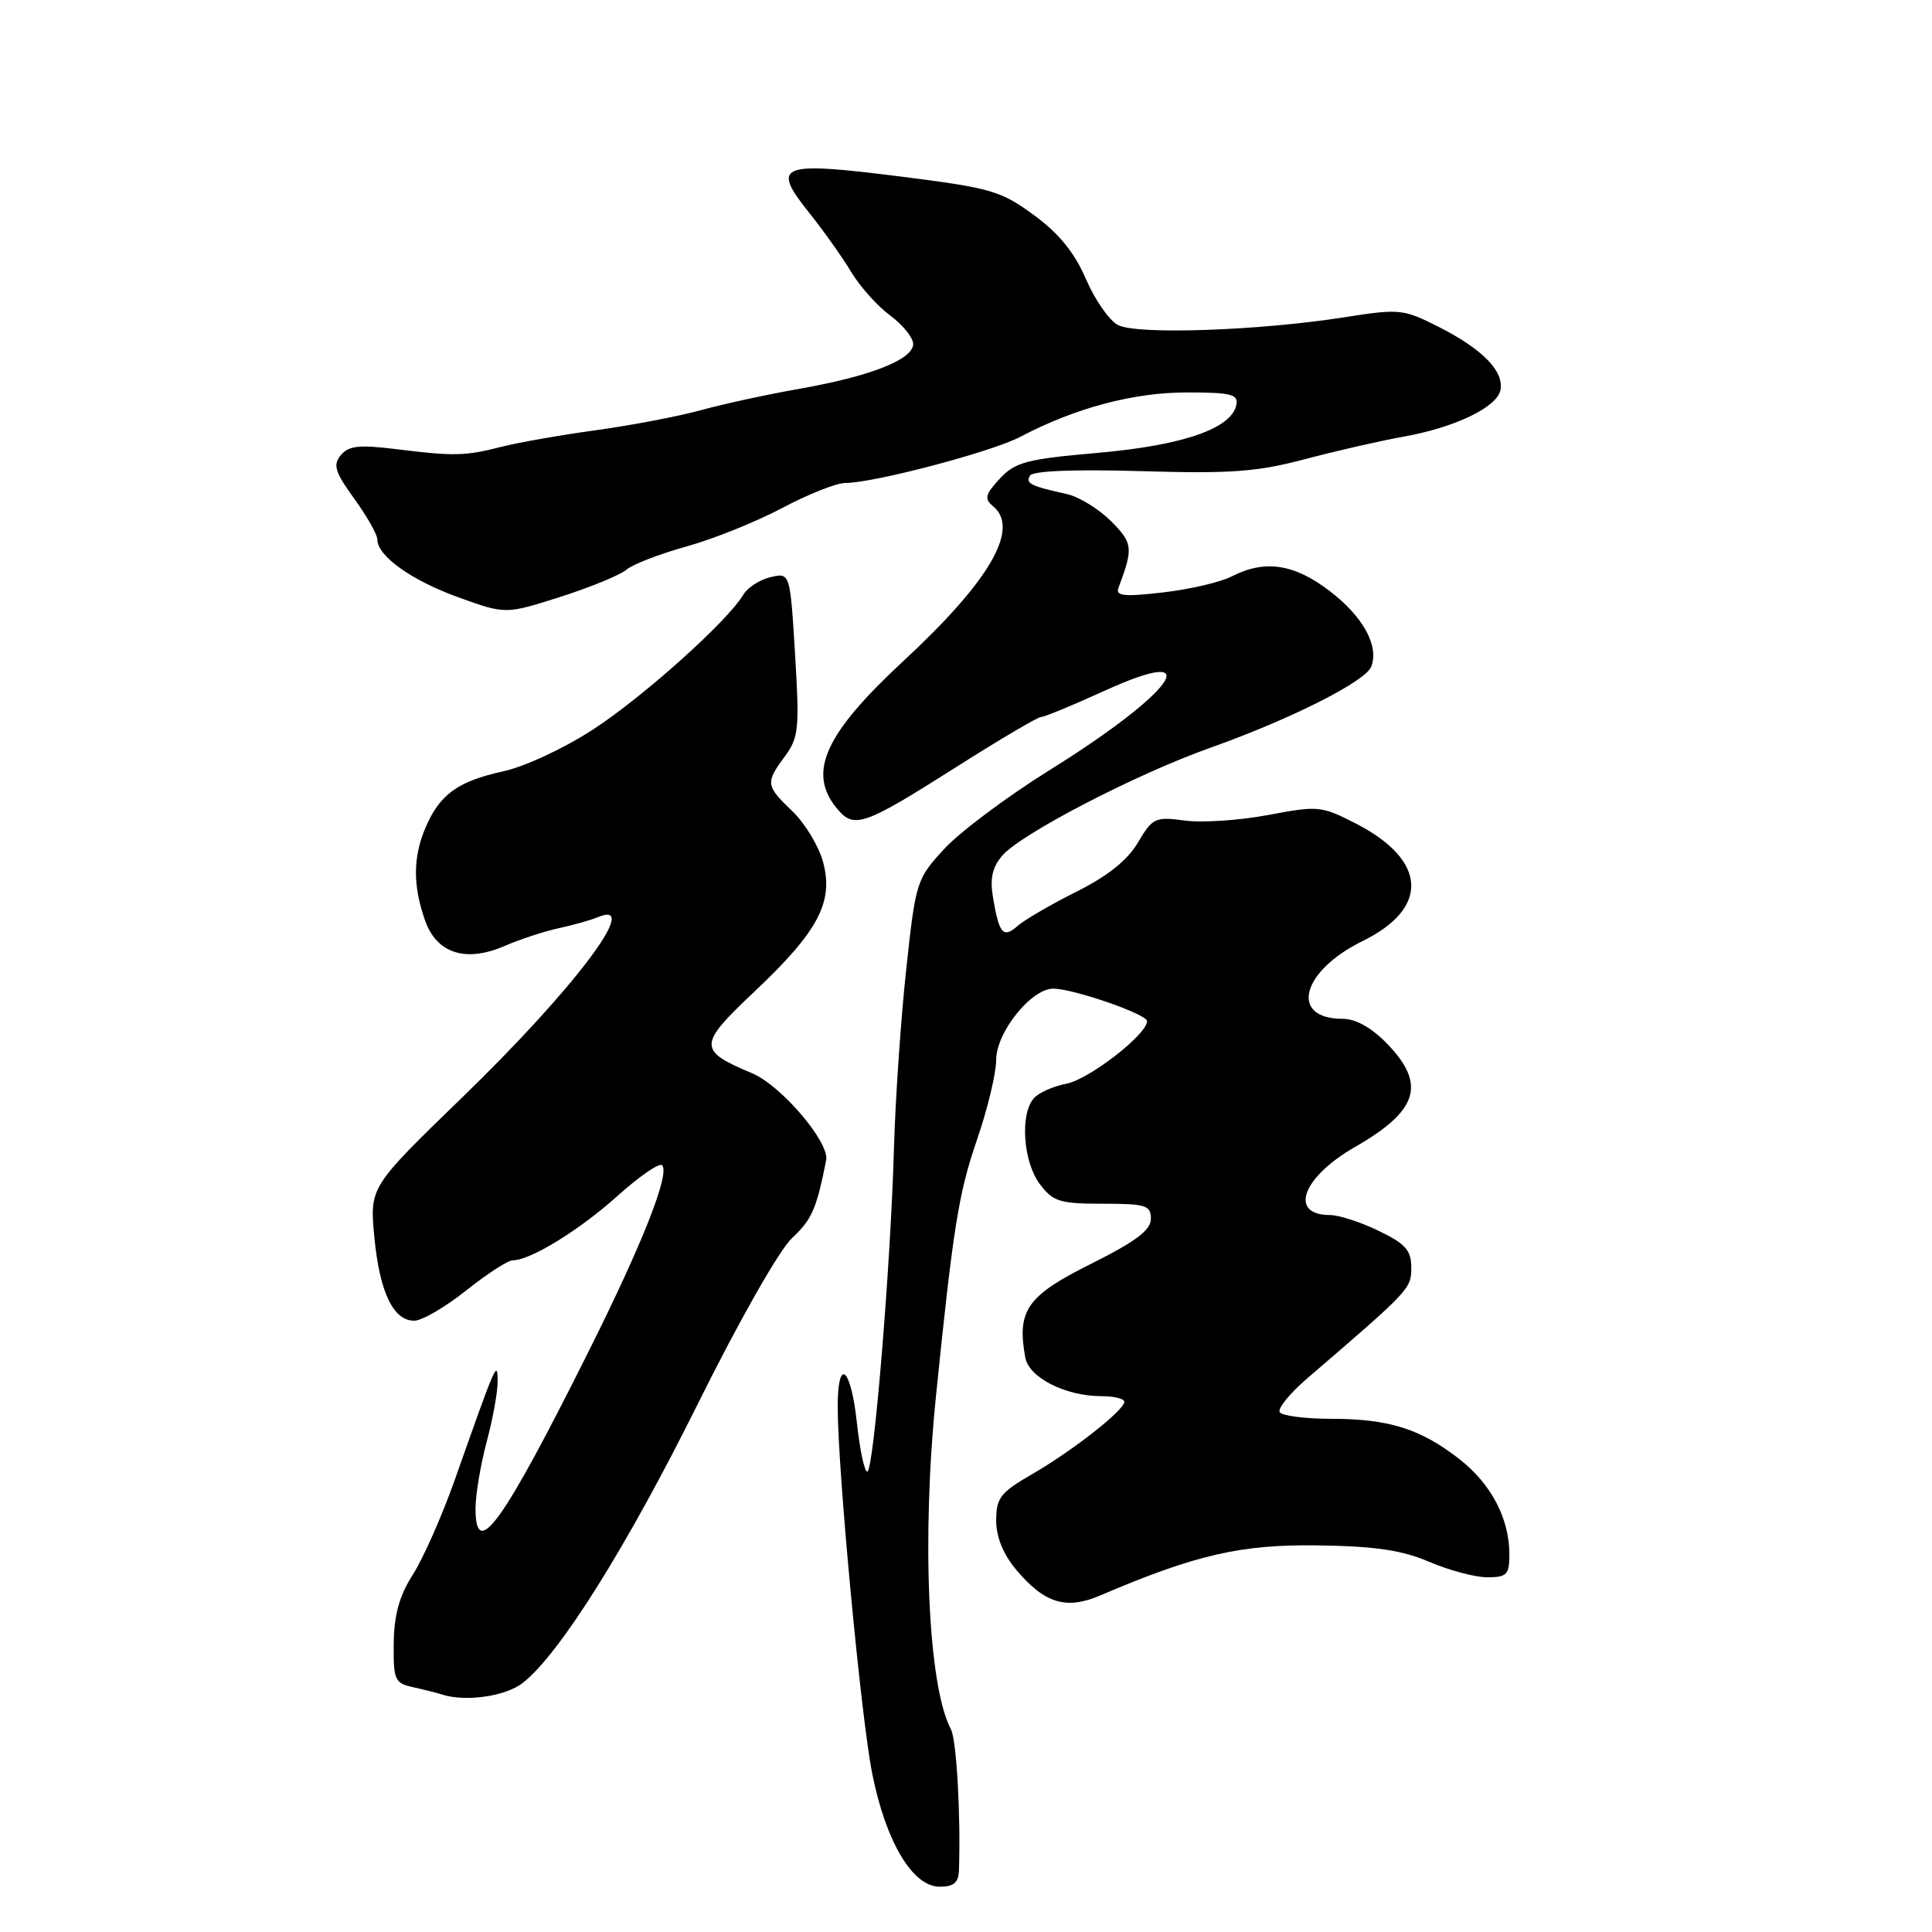 <?xml version="1.0" encoding="UTF-8" standalone="no"?>
<!DOCTYPE svg PUBLIC "-//W3C//DTD SVG 1.1//EN" "http://www.w3.org/Graphics/SVG/1.1/DTD/svg11.dtd" >
<svg xmlns="http://www.w3.org/2000/svg" xmlns:xlink="http://www.w3.org/1999/xlink" version="1.1" viewBox="0 0 256 256">
 <g >
 <path fill="currentColor"
d=" M 127.07 247.75 C 127.31 240.42 126.74 230.52 126.00 229.13 C 122.97 223.44 122.10 203.88 124.02 185.00 C 126.30 162.61 127.02 158.11 129.44 151.07 C 130.85 146.99 132.00 142.20 132.00 140.43 C 132.00 136.79 136.64 131.00 139.56 131.00 C 142.21 131.00 151.98 134.38 151.99 135.30 C 152.01 137.06 144.30 143.03 141.29 143.60 C 139.52 143.94 137.56 144.82 136.94 145.58 C 135.13 147.75 135.60 153.98 137.77 156.88 C 139.54 159.23 140.41 159.50 146.12 159.50 C 151.83 159.50 152.50 159.71 152.50 161.50 C 152.50 163.00 150.50 164.50 144.50 167.50 C 136.07 171.71 134.73 173.63 135.85 179.86 C 136.33 182.54 141.17 185.00 145.97 185.00 C 147.64 185.00 148.99 185.34 148.98 185.75 C 148.95 186.88 142.12 192.24 136.75 195.34 C 132.56 197.76 132.00 198.48 132.00 201.47 C 132.00 203.67 132.93 205.95 134.66 208.01 C 138.41 212.47 141.27 213.34 145.80 211.40 C 158.41 206.01 164.39 204.63 174.57 204.77 C 182.25 204.88 185.76 205.40 189.40 206.96 C 192.02 208.08 195.48 209.00 197.08 209.00 C 199.66 209.00 200.00 208.65 200.00 205.97 C 200.00 201.22 197.60 196.64 193.38 193.34 C 188.24 189.33 184.02 188.00 176.41 188.00 C 172.95 188.00 169.87 187.60 169.57 187.12 C 169.27 186.63 170.93 184.60 173.26 182.60 C 186.87 170.91 187.00 170.77 187.00 167.96 C 187.00 165.67 186.24 164.81 182.68 163.09 C 180.31 161.94 177.41 161.00 176.24 161.00 C 170.71 161.00 172.55 155.98 179.56 151.97 C 187.92 147.18 189.01 143.67 183.80 138.30 C 181.75 136.18 179.65 135.00 177.93 135.00 C 170.80 135.00 172.41 128.69 180.56 124.69 C 189.45 120.33 189.10 113.99 179.71 109.15 C 175.10 106.78 174.68 106.74 168.05 107.99 C 164.27 108.70 159.30 109.04 157.01 108.73 C 153.07 108.20 152.72 108.36 150.79 111.63 C 149.40 113.99 146.77 116.09 142.62 118.16 C 139.25 119.85 135.76 121.88 134.85 122.68 C 132.93 124.37 132.40 123.77 131.59 118.99 C 131.15 116.44 131.47 114.94 132.79 113.39 C 135.26 110.50 150.52 102.58 160.38 99.08 C 171.02 95.30 180.95 90.29 181.70 88.33 C 182.76 85.58 180.61 81.68 176.16 78.29 C 171.45 74.70 167.60 74.13 163.20 76.38 C 161.72 77.14 157.62 78.10 154.10 78.50 C 148.89 79.10 147.79 78.98 148.21 77.87 C 150.19 72.60 150.12 71.97 147.20 69.04 C 145.58 67.43 142.96 65.82 141.38 65.47 C 136.54 64.40 135.85 64.05 136.49 63.01 C 136.88 62.39 142.44 62.17 151.23 62.43 C 163.09 62.78 166.55 62.53 172.92 60.84 C 177.09 59.74 182.89 58.41 185.82 57.89 C 192.74 56.67 198.38 53.97 198.82 51.67 C 199.30 49.18 196.44 46.26 190.63 43.31 C 185.94 40.94 185.46 40.89 178.13 42.04 C 166.75 43.83 150.58 44.38 148.12 43.06 C 146.97 42.45 145.07 39.71 143.89 36.97 C 142.39 33.48 140.33 30.94 137.00 28.50 C 132.59 25.27 131.32 24.90 119.08 23.36 C 103.26 21.37 102.13 21.83 107.21 28.18 C 109.11 30.55 111.61 34.08 112.77 36.01 C 113.93 37.95 116.25 40.55 117.94 41.79 C 119.62 43.04 121.00 44.74 121.00 45.58 C 121.00 47.63 115.36 49.85 106.03 51.50 C 101.79 52.24 95.89 53.52 92.91 54.34 C 89.94 55.16 83.67 56.36 79.00 57.00 C 74.33 57.64 68.70 58.63 66.50 59.19 C 61.64 60.44 60.17 60.47 52.47 59.51 C 47.60 58.91 46.20 59.06 45.16 60.31 C 44.09 61.60 44.38 62.54 46.94 66.08 C 48.62 68.40 50.00 70.83 50.00 71.48 C 50.00 73.68 54.53 76.91 60.77 79.16 C 66.99 81.40 66.99 81.40 74.25 79.09 C 78.24 77.81 82.17 76.20 83.00 75.49 C 83.83 74.78 87.41 73.40 90.96 72.41 C 94.51 71.43 100.22 69.13 103.65 67.31 C 107.08 65.49 110.83 64.00 111.98 64.00 C 115.77 64.00 131.43 59.87 135.20 57.88 C 142.42 54.07 150.18 52.00 157.23 52.00 C 163.13 52.00 164.10 52.24 163.82 53.65 C 163.21 56.77 156.76 59.01 145.53 60.00 C 136.02 60.83 134.52 61.23 132.48 63.42 C 130.54 65.52 130.40 66.09 131.59 67.08 C 135.18 70.05 131.16 76.98 119.65 87.64 C 109.33 97.21 107.00 102.31 110.81 107.02 C 113.15 109.91 114.27 109.53 126.97 101.47 C 132.58 97.91 137.53 95.00 137.96 95.00 C 138.40 95.00 142.17 93.44 146.34 91.54 C 160.25 85.20 155.69 91.71 138.91 102.15 C 133.41 105.58 127.20 110.23 125.13 112.47 C 121.44 116.48 121.33 116.80 120.07 128.53 C 119.36 135.11 118.64 145.68 118.46 152.00 C 118.02 167.70 115.77 195.00 114.92 195.00 C 114.54 195.00 113.92 192.07 113.54 188.50 C 112.75 181.15 111.00 179.70 111.00 186.41 C 111.00 194.75 114.08 227.52 115.57 234.99 C 117.37 244.04 120.92 250.00 124.51 250.00 C 126.40 250.00 127.02 249.46 127.07 247.75 Z  M 69.29 222.98 C 74.17 219.15 83.06 204.96 92.52 185.91 C 97.96 174.95 103.27 165.62 104.95 164.05 C 107.58 161.59 108.19 160.20 109.47 153.74 C 109.94 151.37 103.52 143.84 99.66 142.21 C 92.44 139.18 92.46 138.48 99.97 131.39 C 108.43 123.41 110.49 119.52 109.06 114.21 C 108.49 112.12 106.67 109.10 105.02 107.52 C 101.45 104.10 101.40 103.73 104.01 100.21 C 105.83 97.73 105.95 96.53 105.35 86.68 C 104.69 75.86 104.69 75.86 102.09 76.48 C 100.67 76.81 99.05 77.86 98.50 78.79 C 96.48 82.24 85.31 92.27 78.66 96.61 C 74.79 99.14 69.58 101.57 66.66 102.21 C 60.64 103.53 58.24 105.28 56.36 109.72 C 54.72 113.59 54.70 117.33 56.31 121.93 C 57.84 126.34 61.72 127.59 66.90 125.33 C 68.88 124.47 72.08 123.42 74.00 123.00 C 75.92 122.59 78.29 121.92 79.25 121.52 C 85.10 119.07 76.08 131.04 61.24 145.42 C 48.98 157.30 48.98 157.30 49.60 163.90 C 50.30 171.22 52.10 175.00 54.89 175.00 C 55.91 175.00 59.00 173.20 61.76 171.00 C 64.53 168.80 67.30 167.00 67.93 167.00 C 70.28 167.00 76.77 163.01 81.84 158.45 C 84.72 155.86 87.37 154.04 87.73 154.40 C 88.81 155.47 85.16 164.73 78.03 179.00 C 66.54 201.99 62.99 206.93 63.01 199.83 C 63.02 198.00 63.69 194.03 64.50 191.00 C 65.31 187.97 65.96 184.38 65.94 183.00 C 65.91 180.17 65.75 180.53 60.25 196.12 C 58.57 200.86 56.08 206.48 54.72 208.62 C 52.92 211.43 52.22 213.94 52.17 217.75 C 52.12 222.65 52.29 223.03 54.81 223.58 C 56.29 223.91 57.95 224.33 58.50 224.51 C 61.62 225.55 67.00 224.79 69.29 222.98 Z "/>
</g>
</svg>